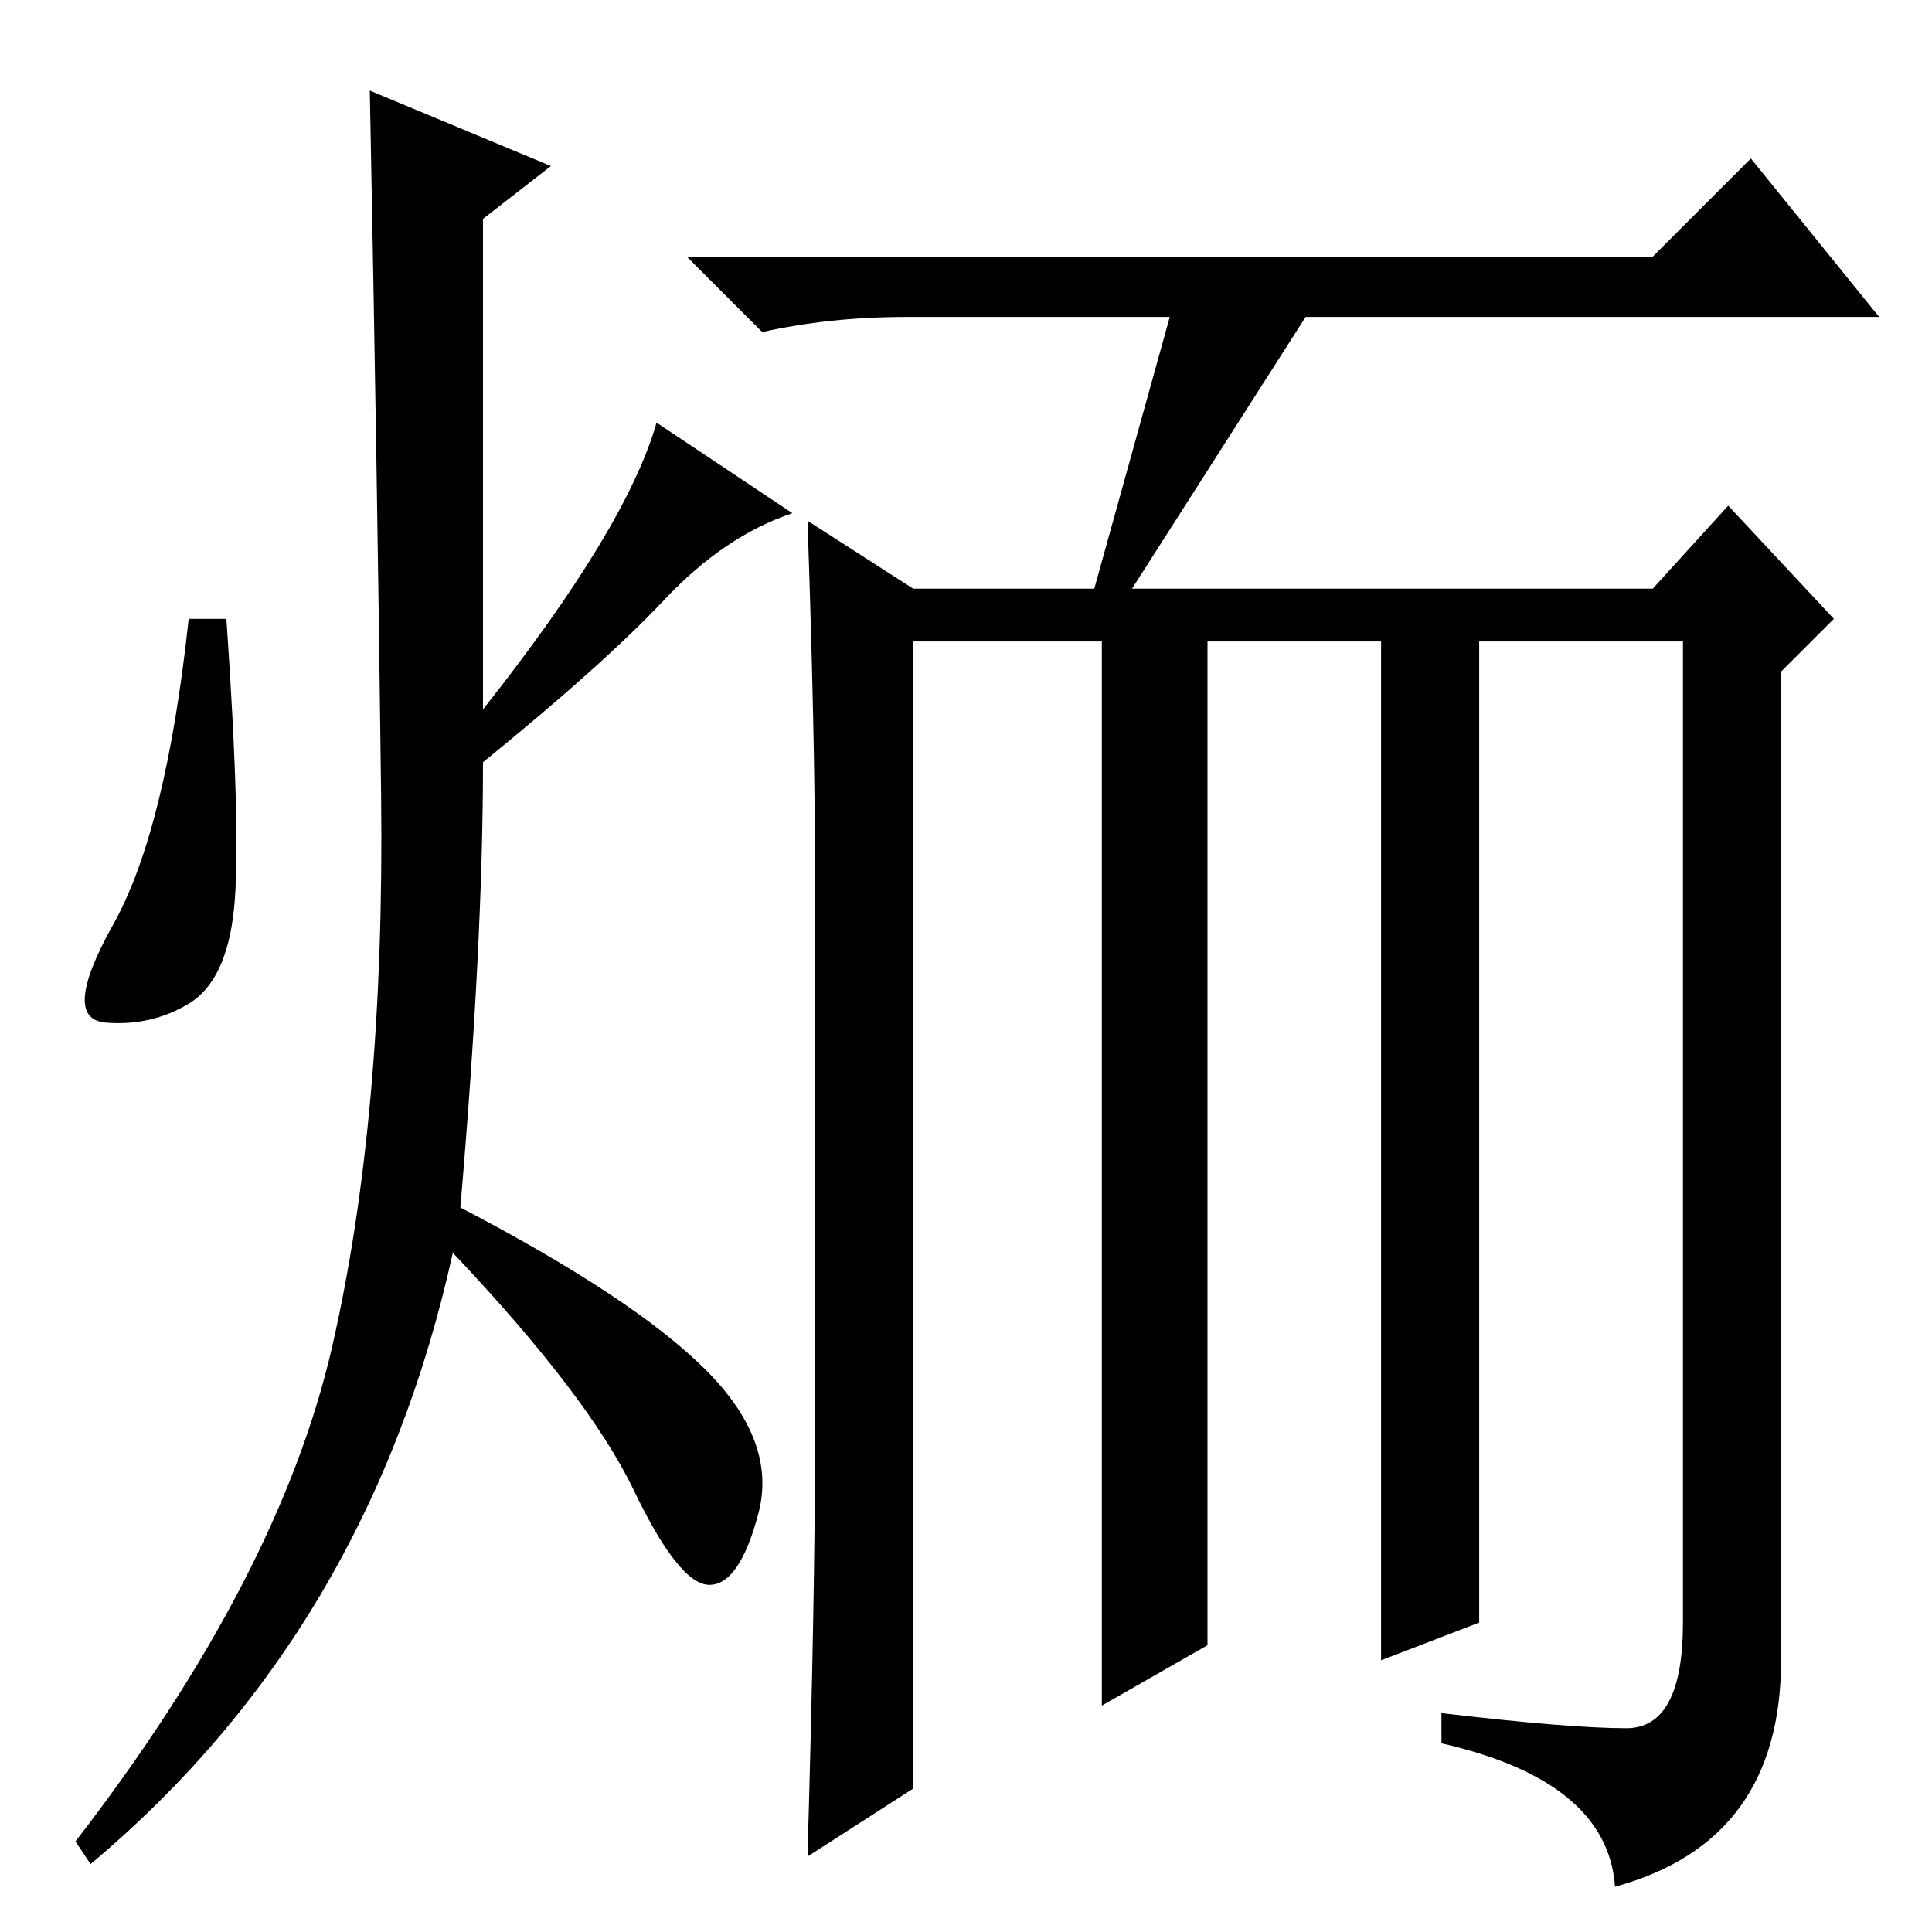 <?xml version="1.0" standalone="no"?>
<!DOCTYPE svg PUBLIC "-//W3C//DTD SVG 1.1//EN" "http://www.w3.org/Graphics/SVG/1.1/DTD/svg11.dtd" >
<svg xmlns="http://www.w3.org/2000/svg" xmlns:xlink="http://www.w3.org/1999/xlink" version="1.1" viewBox="0 -36 256 256">
  <g transform="matrix(1 0 0 -1 0 220)">
   <path fill="currentColor"
d="M73 234l-9 -7v-65q19 24 23 38l18 -12q-9 -3 -17 -11.5t-24 -21.5q0 -24 -3 -59q23 -12 32.5 -21.5t7 -19t-6.5 -9.5t-10 12.5t-24 31.5q-11 -50 -48 -81l-2 3q27 35 34 65.5t6.5 73t-1.5 93.5zM31 135.5q-1 -9.5 -6 -12.5t-11 -2.5t1 13t10 40.5h5q2 -29 1 -38.5z
M150 178h69l10 11l14 -15l-7 -7v-131q0 -24 -22 -30q-1 14 -23 19v4q17 -2 24.5 -2t7.5 14v130h-27v-130l-13 -5v135h-23v-133l-14 -8v141h-25v-152l-14 -9q1 35 1 55v75q0 18 -1 47l14 -9h24l10 36h-35q-10 0 -19 -2l-10 10h128l13 13l17 -21h-76z" />
  </g>

</svg>
